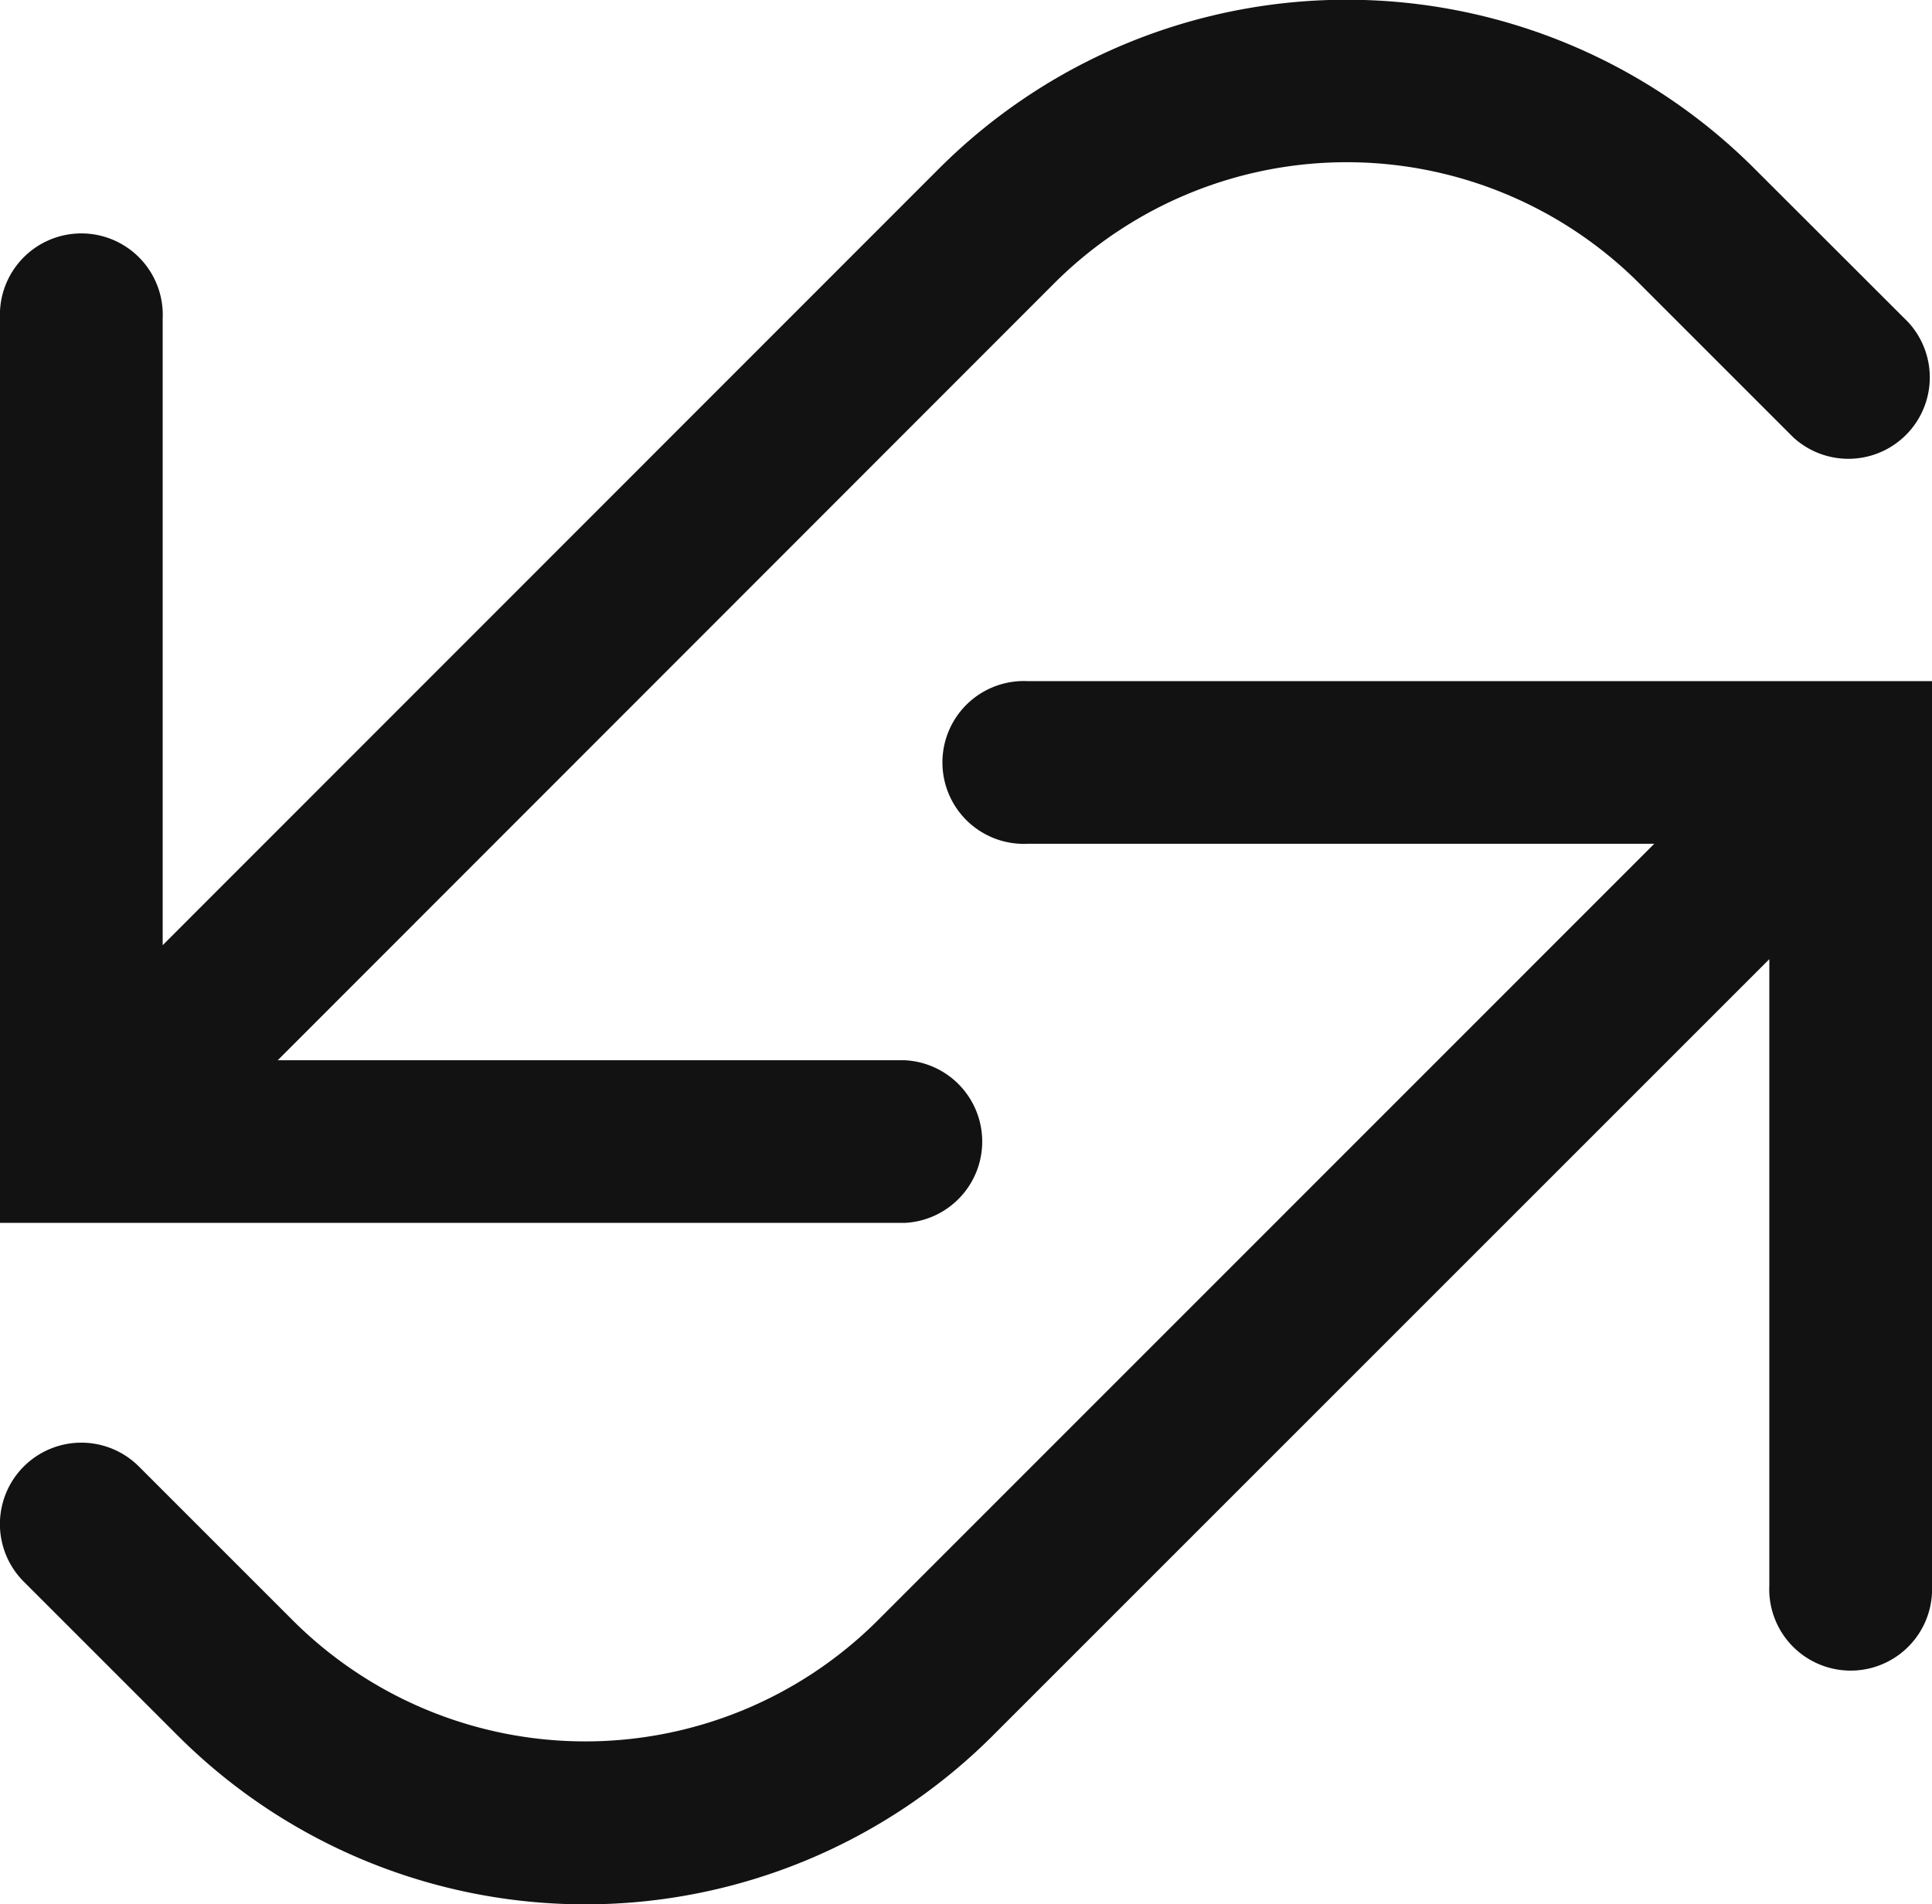 <svg xmlns="http://www.w3.org/2000/svg" viewBox="0 0 116.03 114.36"><defs><style>.cls-1{fill:#121212;}</style></defs><title>Uniswap210118 Totem Delivery Assets SVG</title><g id="Layer_2" data-name="Layer 2"><g id="Asset_Bank" data-name="Asset Bank"><path class="cls-1" d="M54.32,73.45a4.89,4.89,0,0,0,0-9.77H16.68L63.33,17a24.85,24.85,0,0,1,35.1,0l9.26,9.26a4.89,4.89,0,0,0,6.91-6.91l-9.26-9.25a34.63,34.63,0,0,0-48.92,0L9.77,56.77V19.13a4.89,4.89,0,1,0-9.77,0V73.45Z"/><path class="cls-1" d="M61.71,40.91a4.89,4.89,0,1,0,0,9.77H99.35L52.7,97.34a24.86,24.86,0,0,1-35.1,0L8.34,88.08A4.88,4.88,0,0,0,1.43,95l9.26,9.26a34.62,34.62,0,0,0,48.92,0l46.65-46.65V95.23a4.89,4.89,0,1,0,9.77,0V40.91Z"/></g></g></svg>